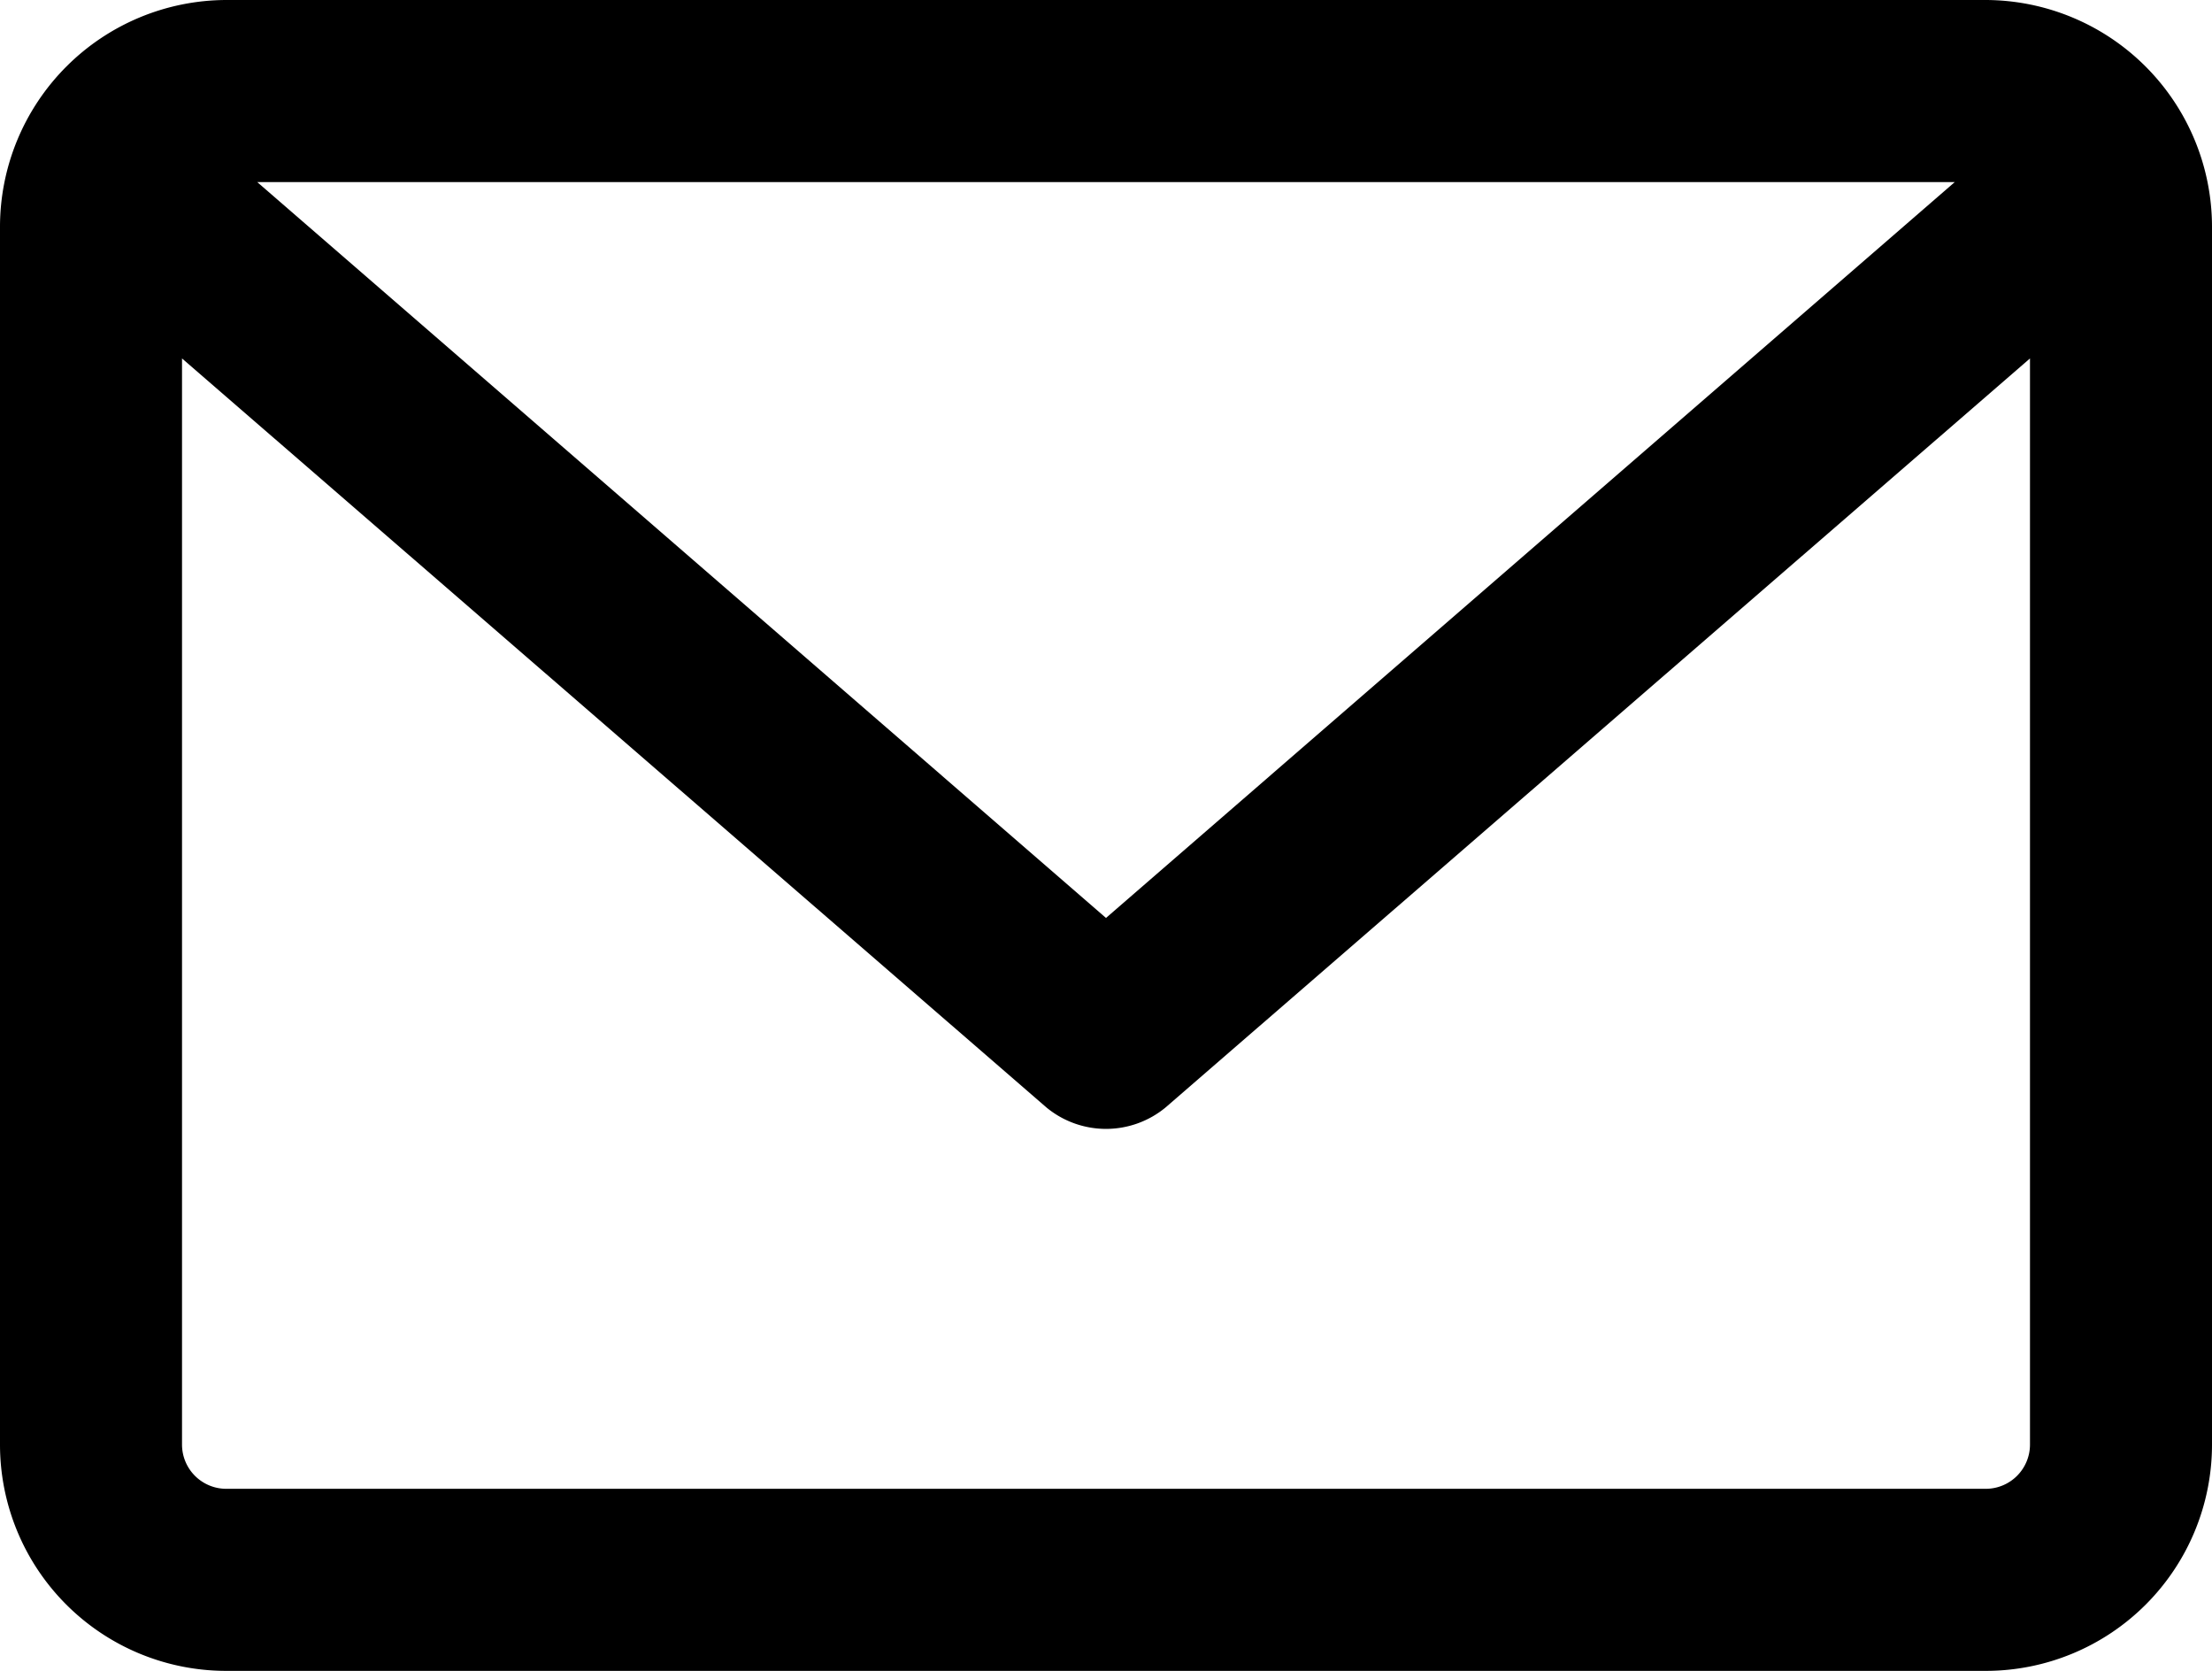 <svg xmlns="http://www.w3.org/2000/svg" viewBox="0 0 35 26.43"><g id="레이어_2" data-name="레이어 2"><g id="레이어_1-2" data-name="레이어 1"><path d="M31.42,0H3.58A3.59,3.59,0,0,0,0,3.58V22.85a3.58,3.58,0,0,0,3.58,3.58H31.42A3.58,3.58,0,0,0,35,22.85V3.58A3.59,3.59,0,0,0,31.42,0ZM2.88,5.67,16.56,17.52a1.48,1.48,0,0,0,1.88,0L32.12,5.67V22.85a.7.7,0,0,1-.7.7H3.58a.7.7,0,0,1-.7-.7ZM17.5,14.52,4.07,2.88H30.93Z"/></g></g></svg>